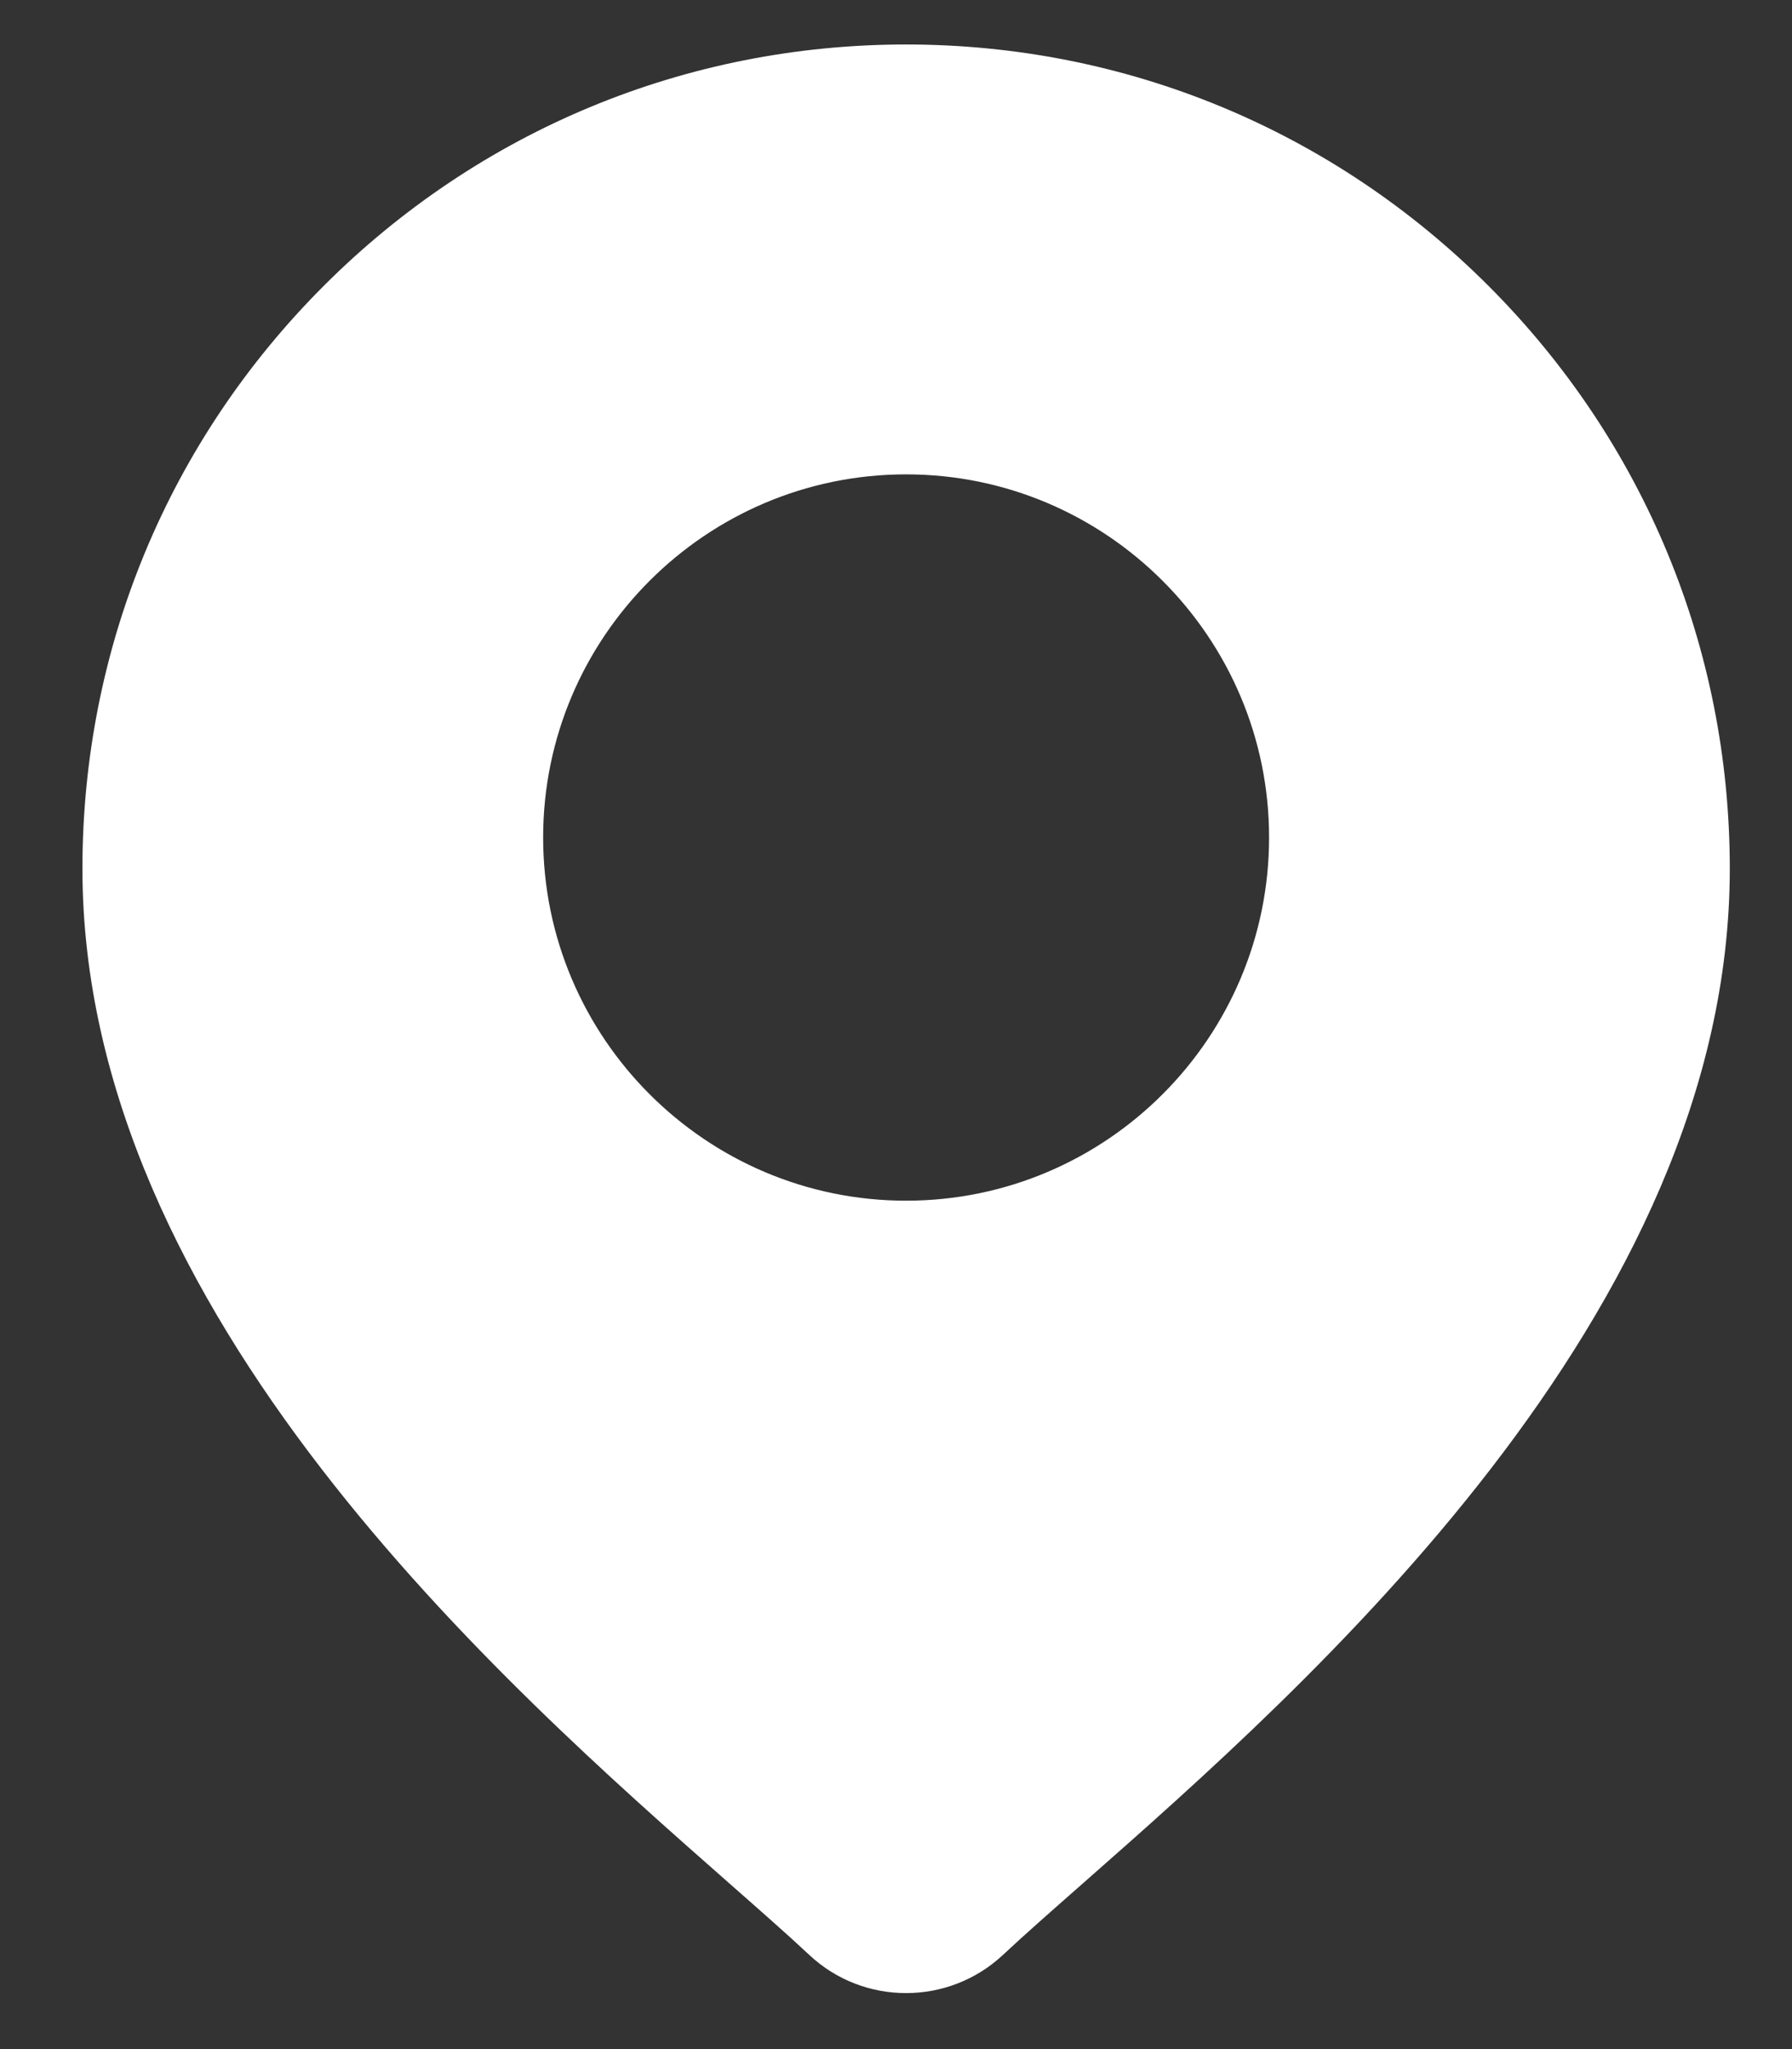 <svg width="21" height="24" viewBox="0 0 21 24" fill="none" xmlns="http://www.w3.org/2000/svg">
    <rect x="0" y="0" width="21" height="24" fill="#333333" stroke="none"/>
    <path d="M17.444 3.349C15.621 1.526 13.197 0.521 10.618 0.521C8.04 0.521 5.616 1.526 3.793 3.349C1.97 5.172 0.966 7.596 0.966 10.174C0.966 15.39 5.898 19.728 8.547 22.059C8.915 22.383 9.233 22.662 9.486 22.899C9.804 23.196 10.211 23.344 10.618 23.344C11.026 23.344 11.433 23.195 11.751 22.899C12.004 22.662 12.322 22.383 12.69 22.059C15.339 19.728 20.271 15.39 20.271 10.174C20.271 7.596 19.267 5.172 17.444 3.349ZM10.618 14.063C8.273 14.063 6.365 12.155 6.365 9.809C6.365 7.464 8.273 5.556 10.618 5.556C12.964 5.556 14.872 7.464 14.872 9.809C14.872 12.155 12.964 14.063 10.618 14.063Z" fill="white"/>
</svg>
